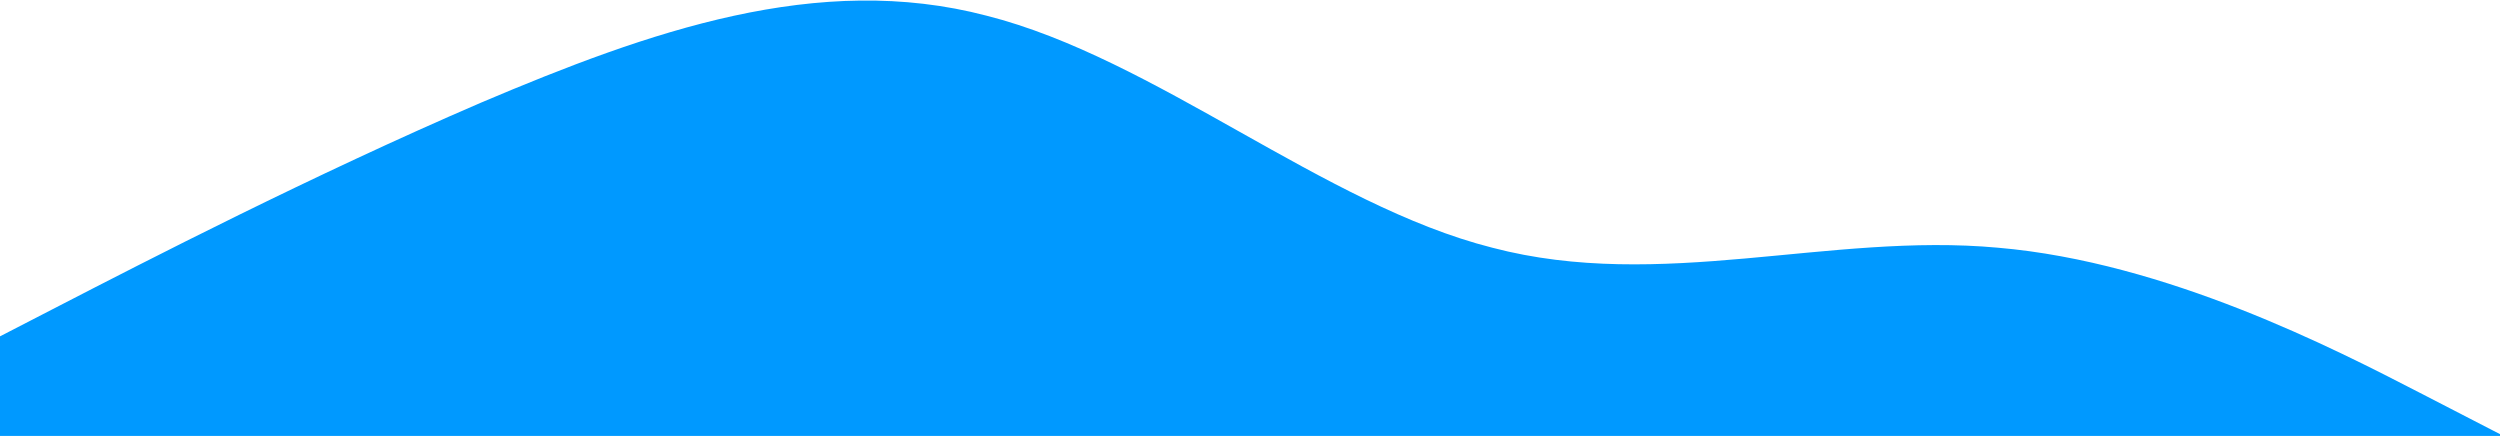 <svg width="1424" height="249" viewBox="0 0 1424 249" fill="none" xmlns="http://www.w3.org/2000/svg">
<path d="M-14 198.806L34 174.049C82 149.292 178 99.778 274 58.465C370 17.771 466 -16.27 562 8.951C658 33.244 754 116.799 850 141.092C946 166.313 1042 132.272 1138 141.092C1234 149.292 1330 198.806 1378 223.564L1426 248.321H1378C1330 248.321 1234 248.321 1138 248.321C1042 248.321 946 248.321 850 248.321C754 248.321 658 248.321 562 248.321C466 248.321 370 248.321 274 248.321C178 248.321 82 248.321 34 248.321H-14V198.806Z" fill="#0099FF"/>
</svg>
